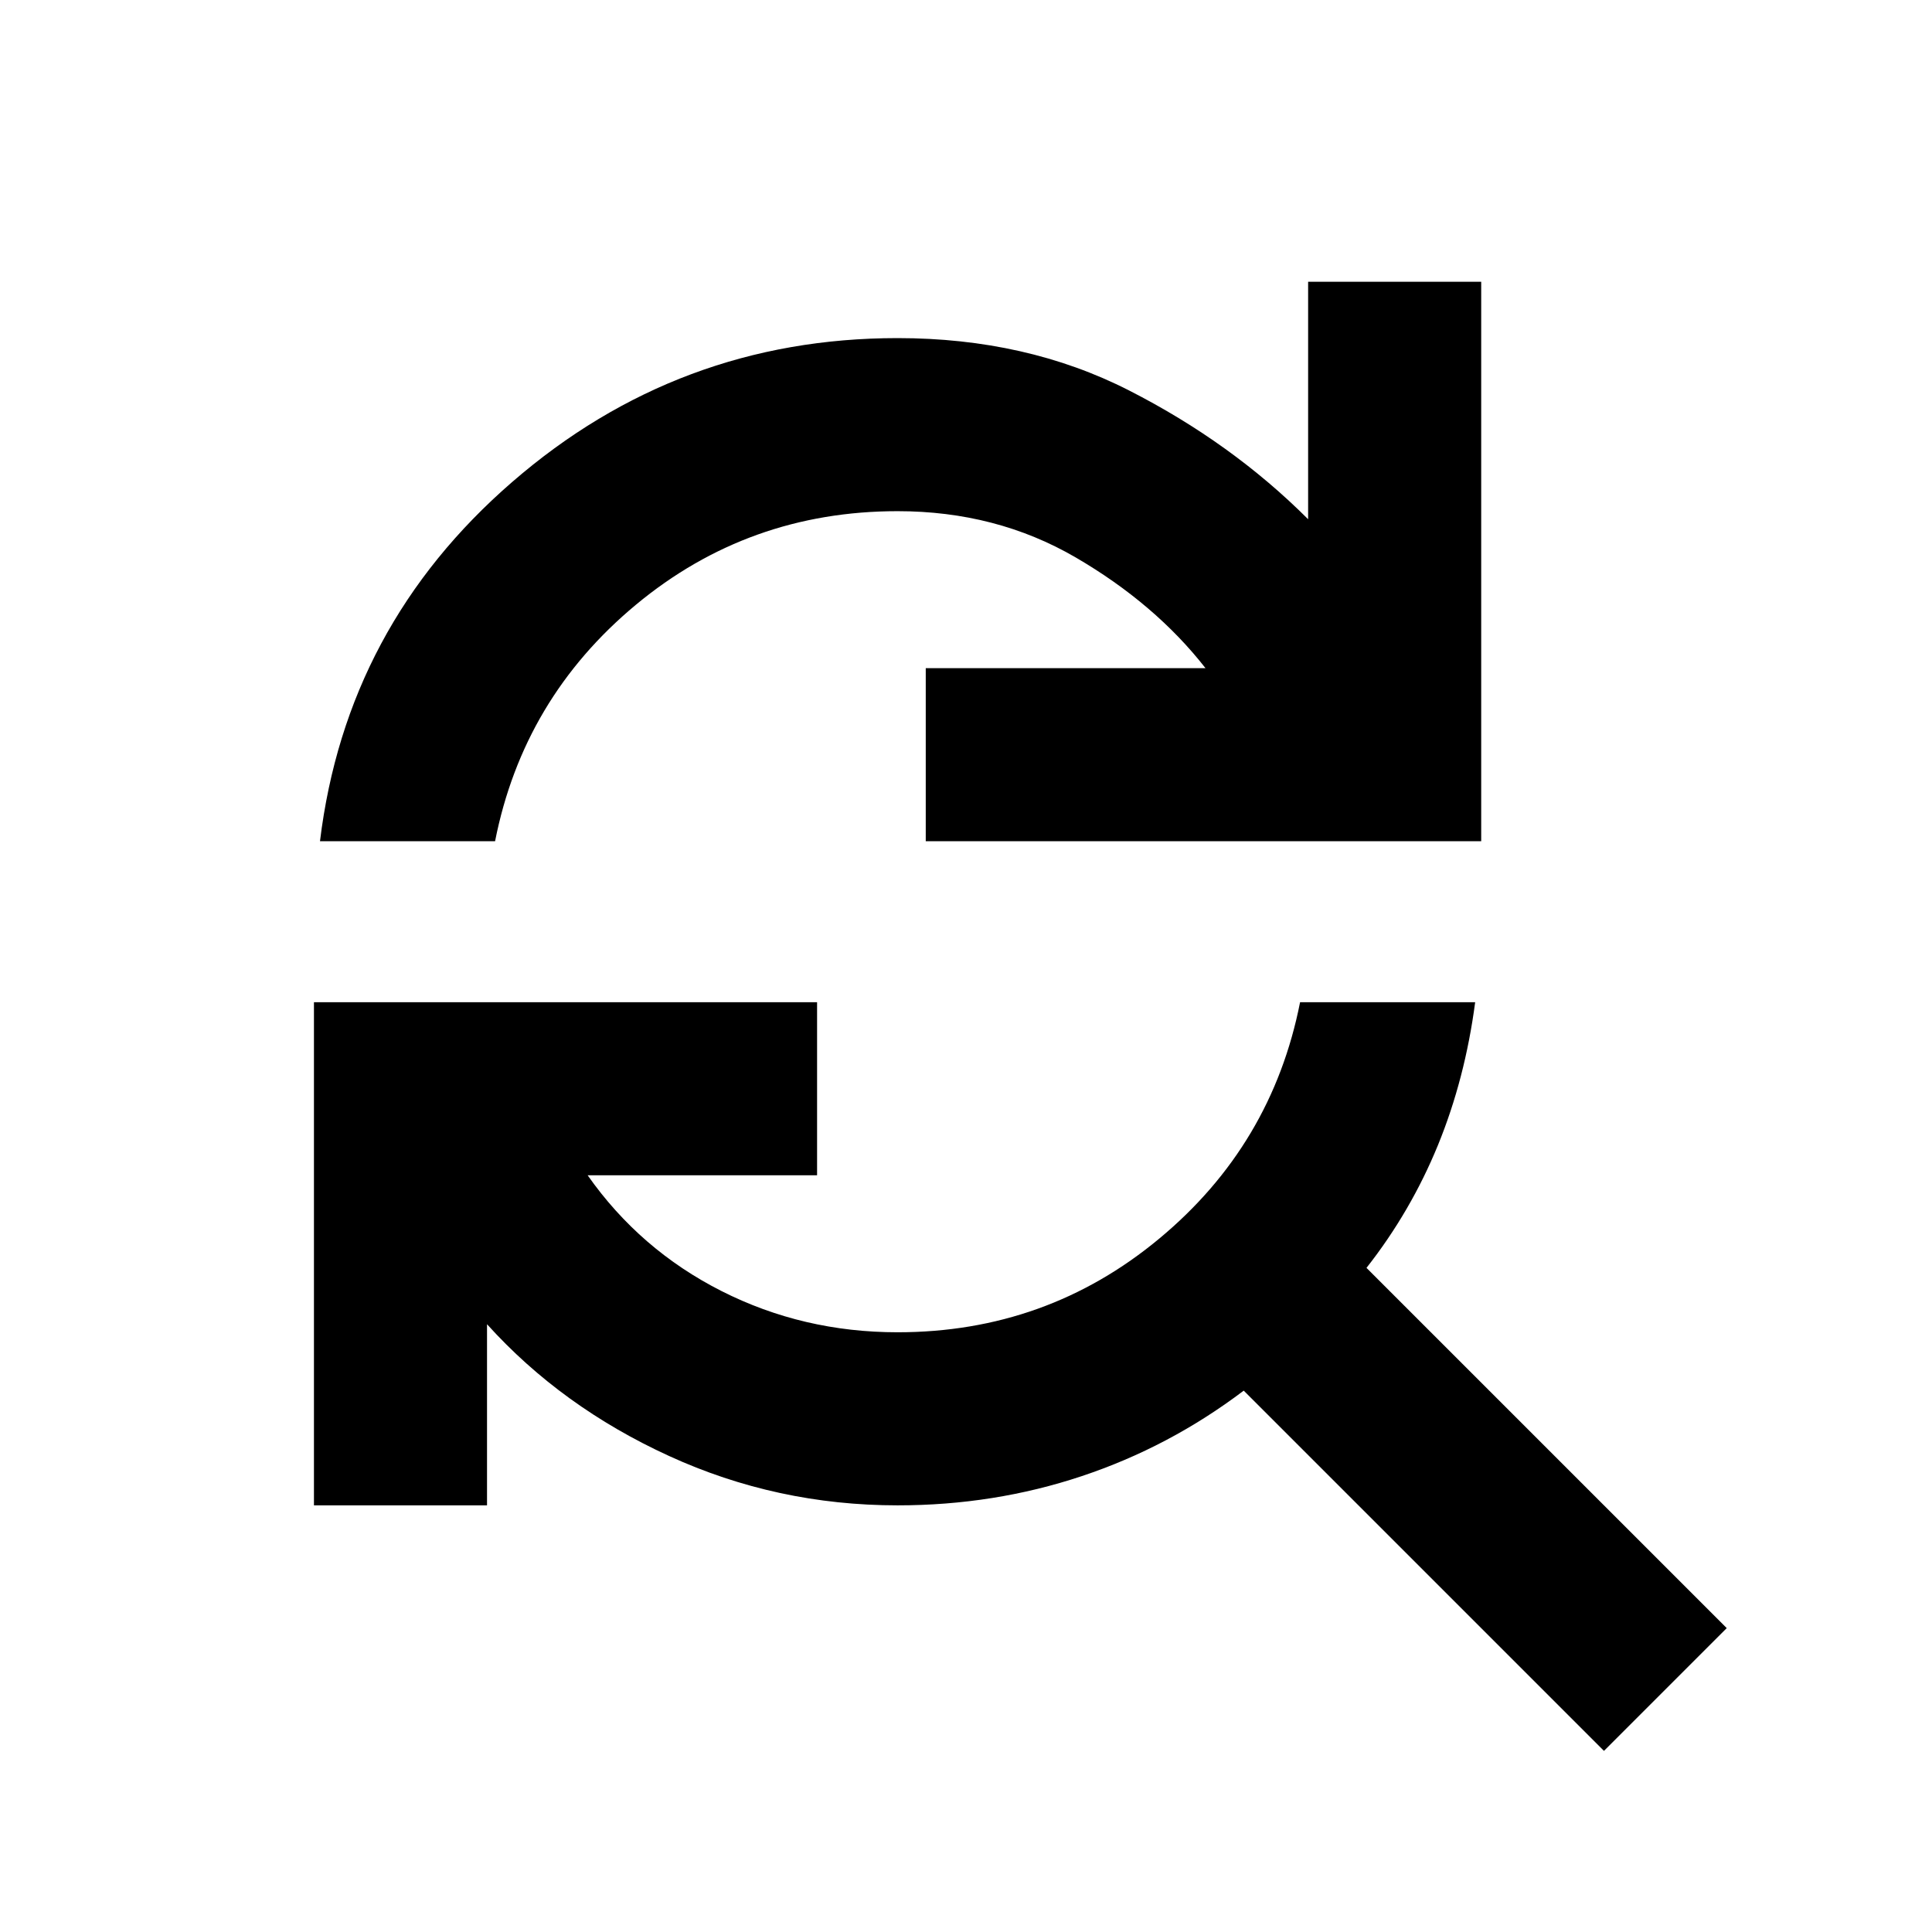 <svg xmlns="http://www.w3.org/2000/svg" height="24" width="24"><path d="M3.975 10.45Q4.3 7.775 6.363 5.987Q8.425 4.2 11.15 4.2Q12.75 4.2 14.025 4.85Q15.3 5.5 16.25 6.45V3.5H18.4V10.45H11.5V8.3H14.975Q14.35 7.5 13.363 6.925Q12.375 6.35 11.15 6.35Q9.3 6.35 7.9 7.512Q6.5 8.675 6.15 10.45ZM19.925 21.75 15.45 17.275Q14.525 17.975 13.438 18.337Q12.35 18.7 11.15 18.7Q9.65 18.7 8.312 18.087Q6.975 17.475 6.05 16.45V18.7H3.9V12.45H10.15V14.6H7.3Q7.95 15.525 8.963 16.038Q9.975 16.55 11.15 16.55Q13 16.55 14.4 15.387Q15.8 14.225 16.15 12.45H18.325Q18.2 13.4 17.863 14.225Q17.525 15.05 16.975 15.75L21.45 20.225Z"/></svg>